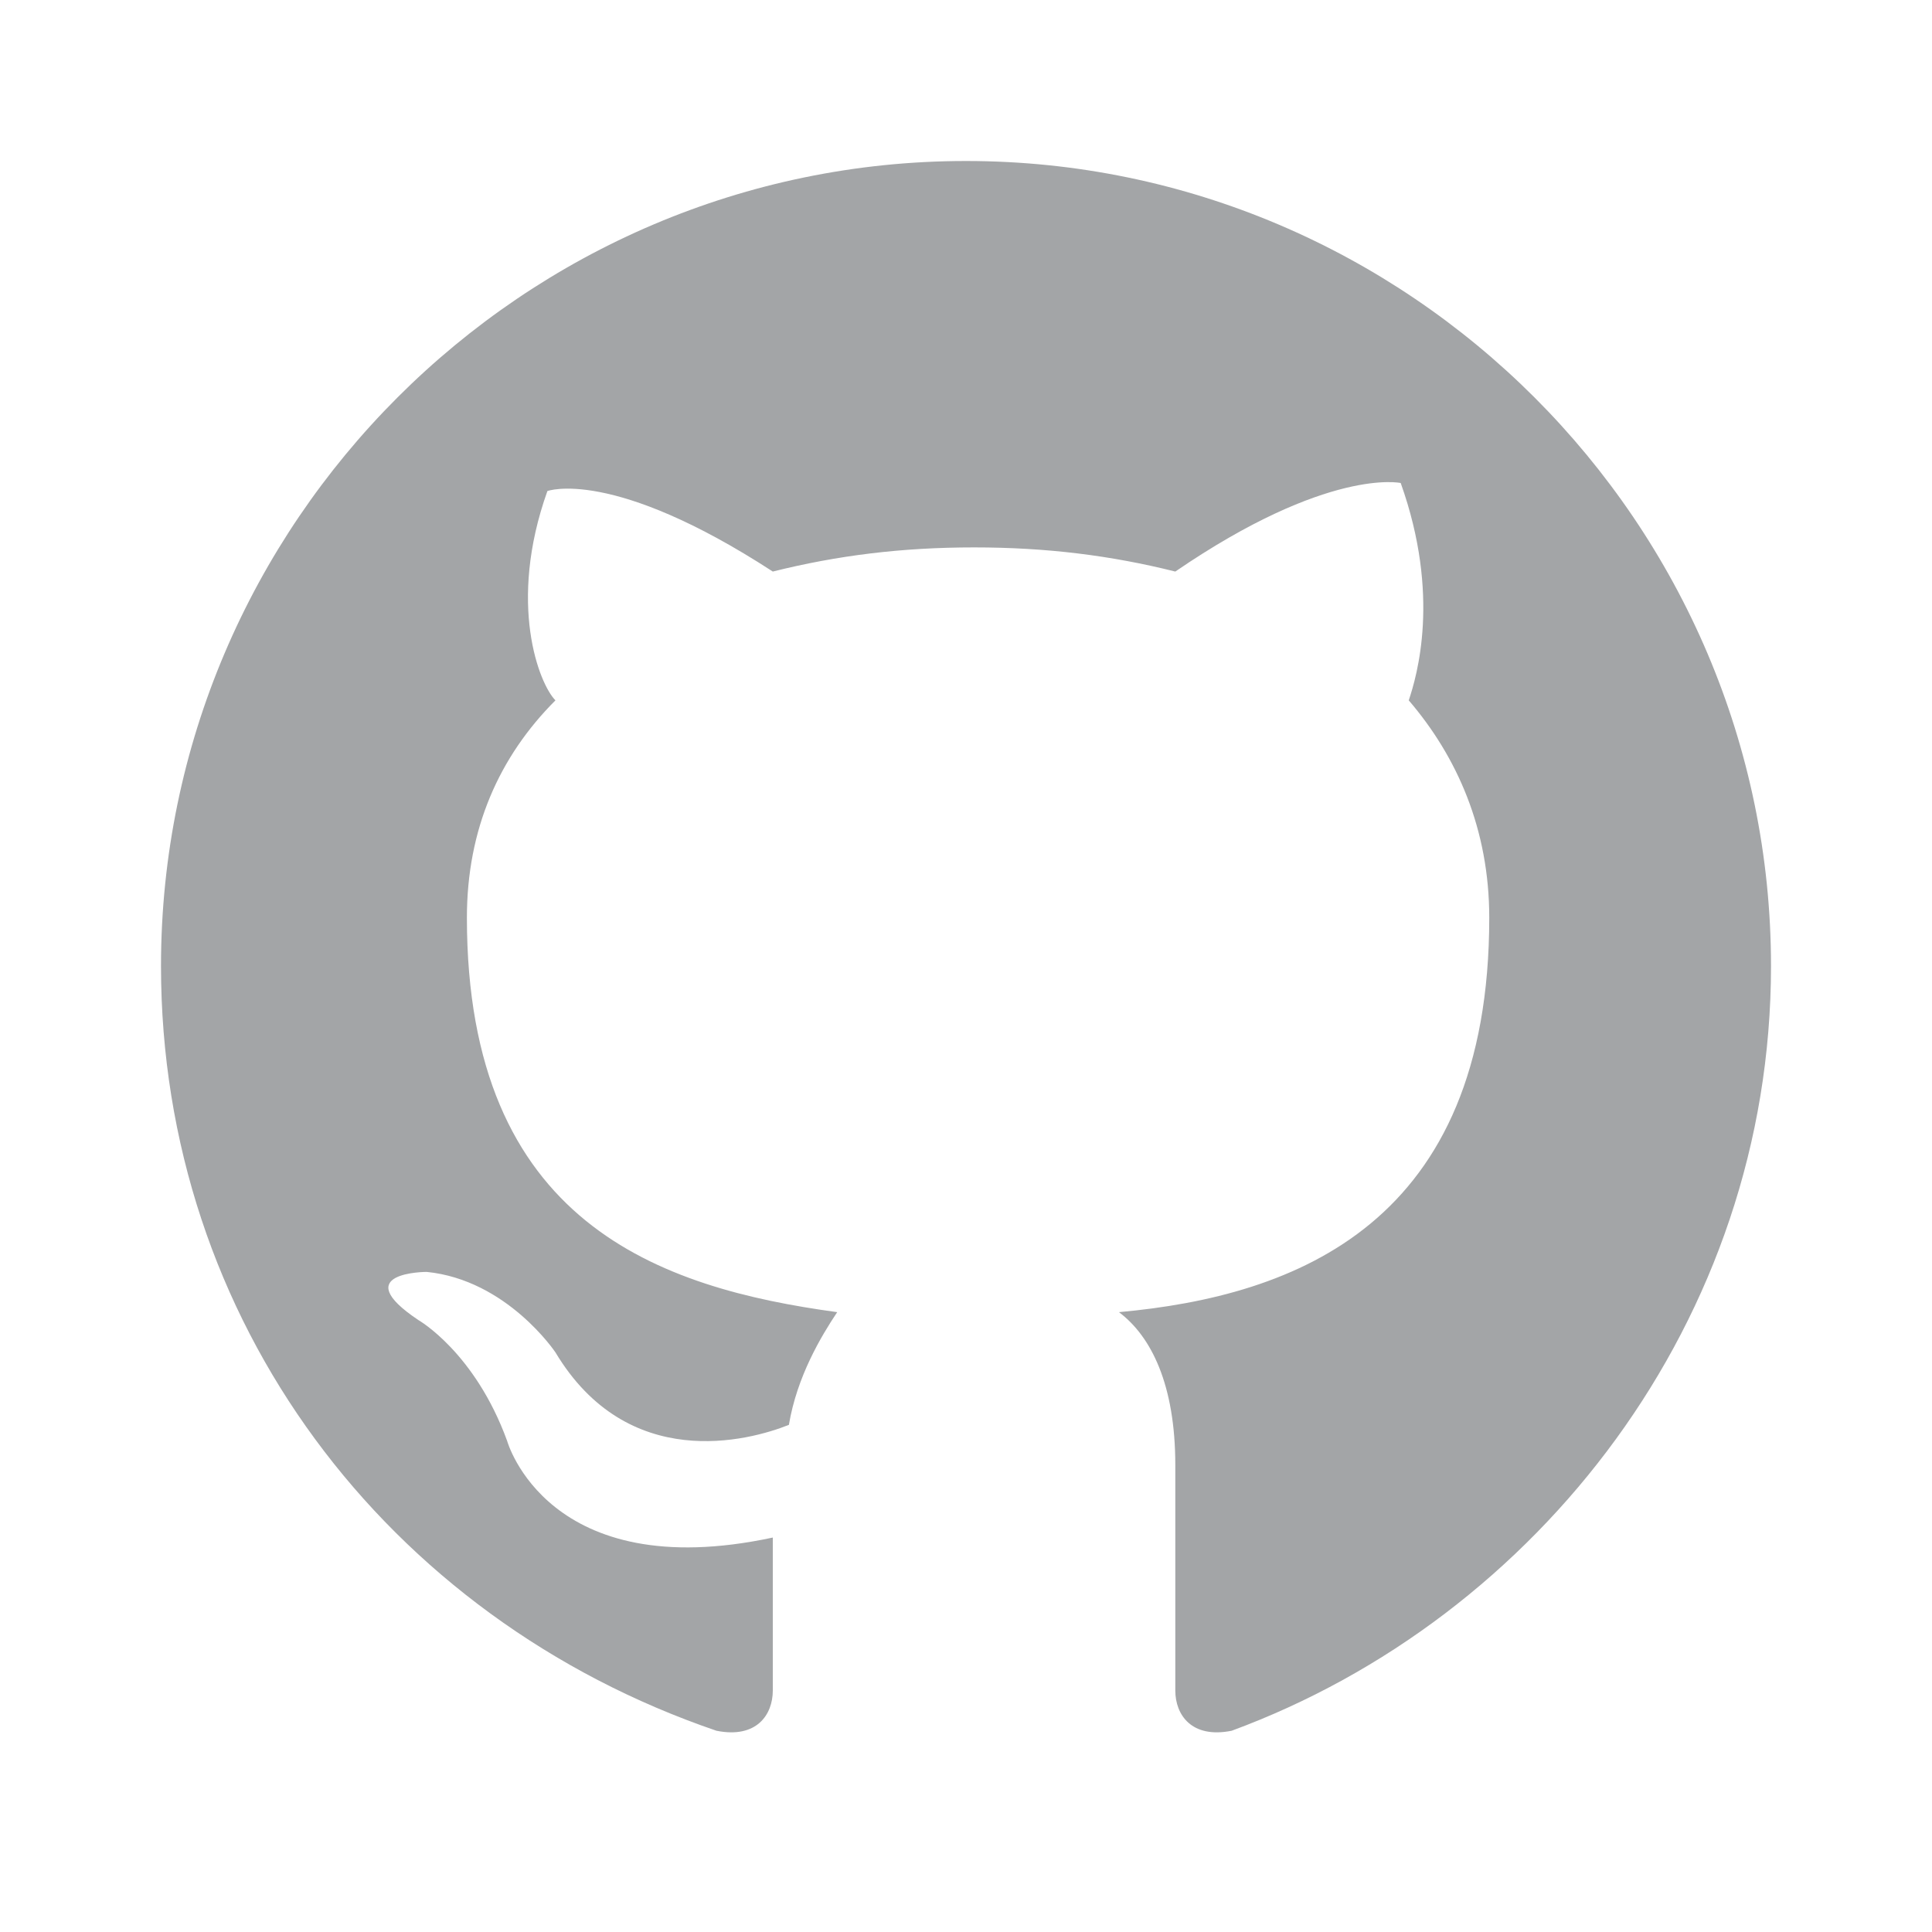 <?xml version="1.0" encoding="utf-8"?>
<!-- Generator: Adobe Illustrator 22.1.0, SVG Export Plug-In . SVG Version: 6.00 Build 0)  -->
<svg version="1.1" id="Ebene_1" xmlns="http://www.w3.org/2000/svg" xmlns:xlink="http://www.w3.org/1999/xlink" x="0px" y="0px"
	 width="24px" height="24px" viewBox="0 0 24 24" enable-background="new 0 0 24 24" xml:space="preserve">
<path fill="#A3A5A7" d="M12,2C6.5,2,2,6.5,2,12c0,4.4,2.8,8.1,6.9,9.5c0.5,0.1,0.7-0.2,0.7-0.5c0-0.3,0-1,0-1.9
	c-2.8,0.6-3.3-1.2-3.3-1.2c-0.4-1.1-1.1-1.5-1.1-1.5c-0.9-0.6,0.1-0.6,0.1-0.6c1,0.1,1.6,1,1.6,1c0.9,1.5,2.4,1.1,2.9,0.9
	c0.1-0.6,0.4-1.1,0.6-1.4c-2.2-0.3-4.6-1.1-4.6-4.9c0-1.1,0.4-2,1.1-2.7C6.7,8.5,6.3,7.5,6.8,6.1c0,0,0.8-0.3,2.8,1
	c0.8-0.2,1.6-0.3,2.5-0.3s1.7,0.1,2.5,0.3c1.9-1.3,2.8-1.1,2.8-1.1c0.5,1.4,0.2,2.4,0.1,2.7c0.6,0.7,1,1.6,1,2.7
	c0,3.8-2.4,4.7-4.6,4.9c0.4,0.3,0.7,0.9,0.7,1.9c0,1.4,0,2.4,0,2.8c0,0.3,0.2,0.6,0.7,0.5c3.8-1.4,6.7-5.1,6.7-9.5
	C22,6.5,17.5,2,12,2z"/>
</svg>
